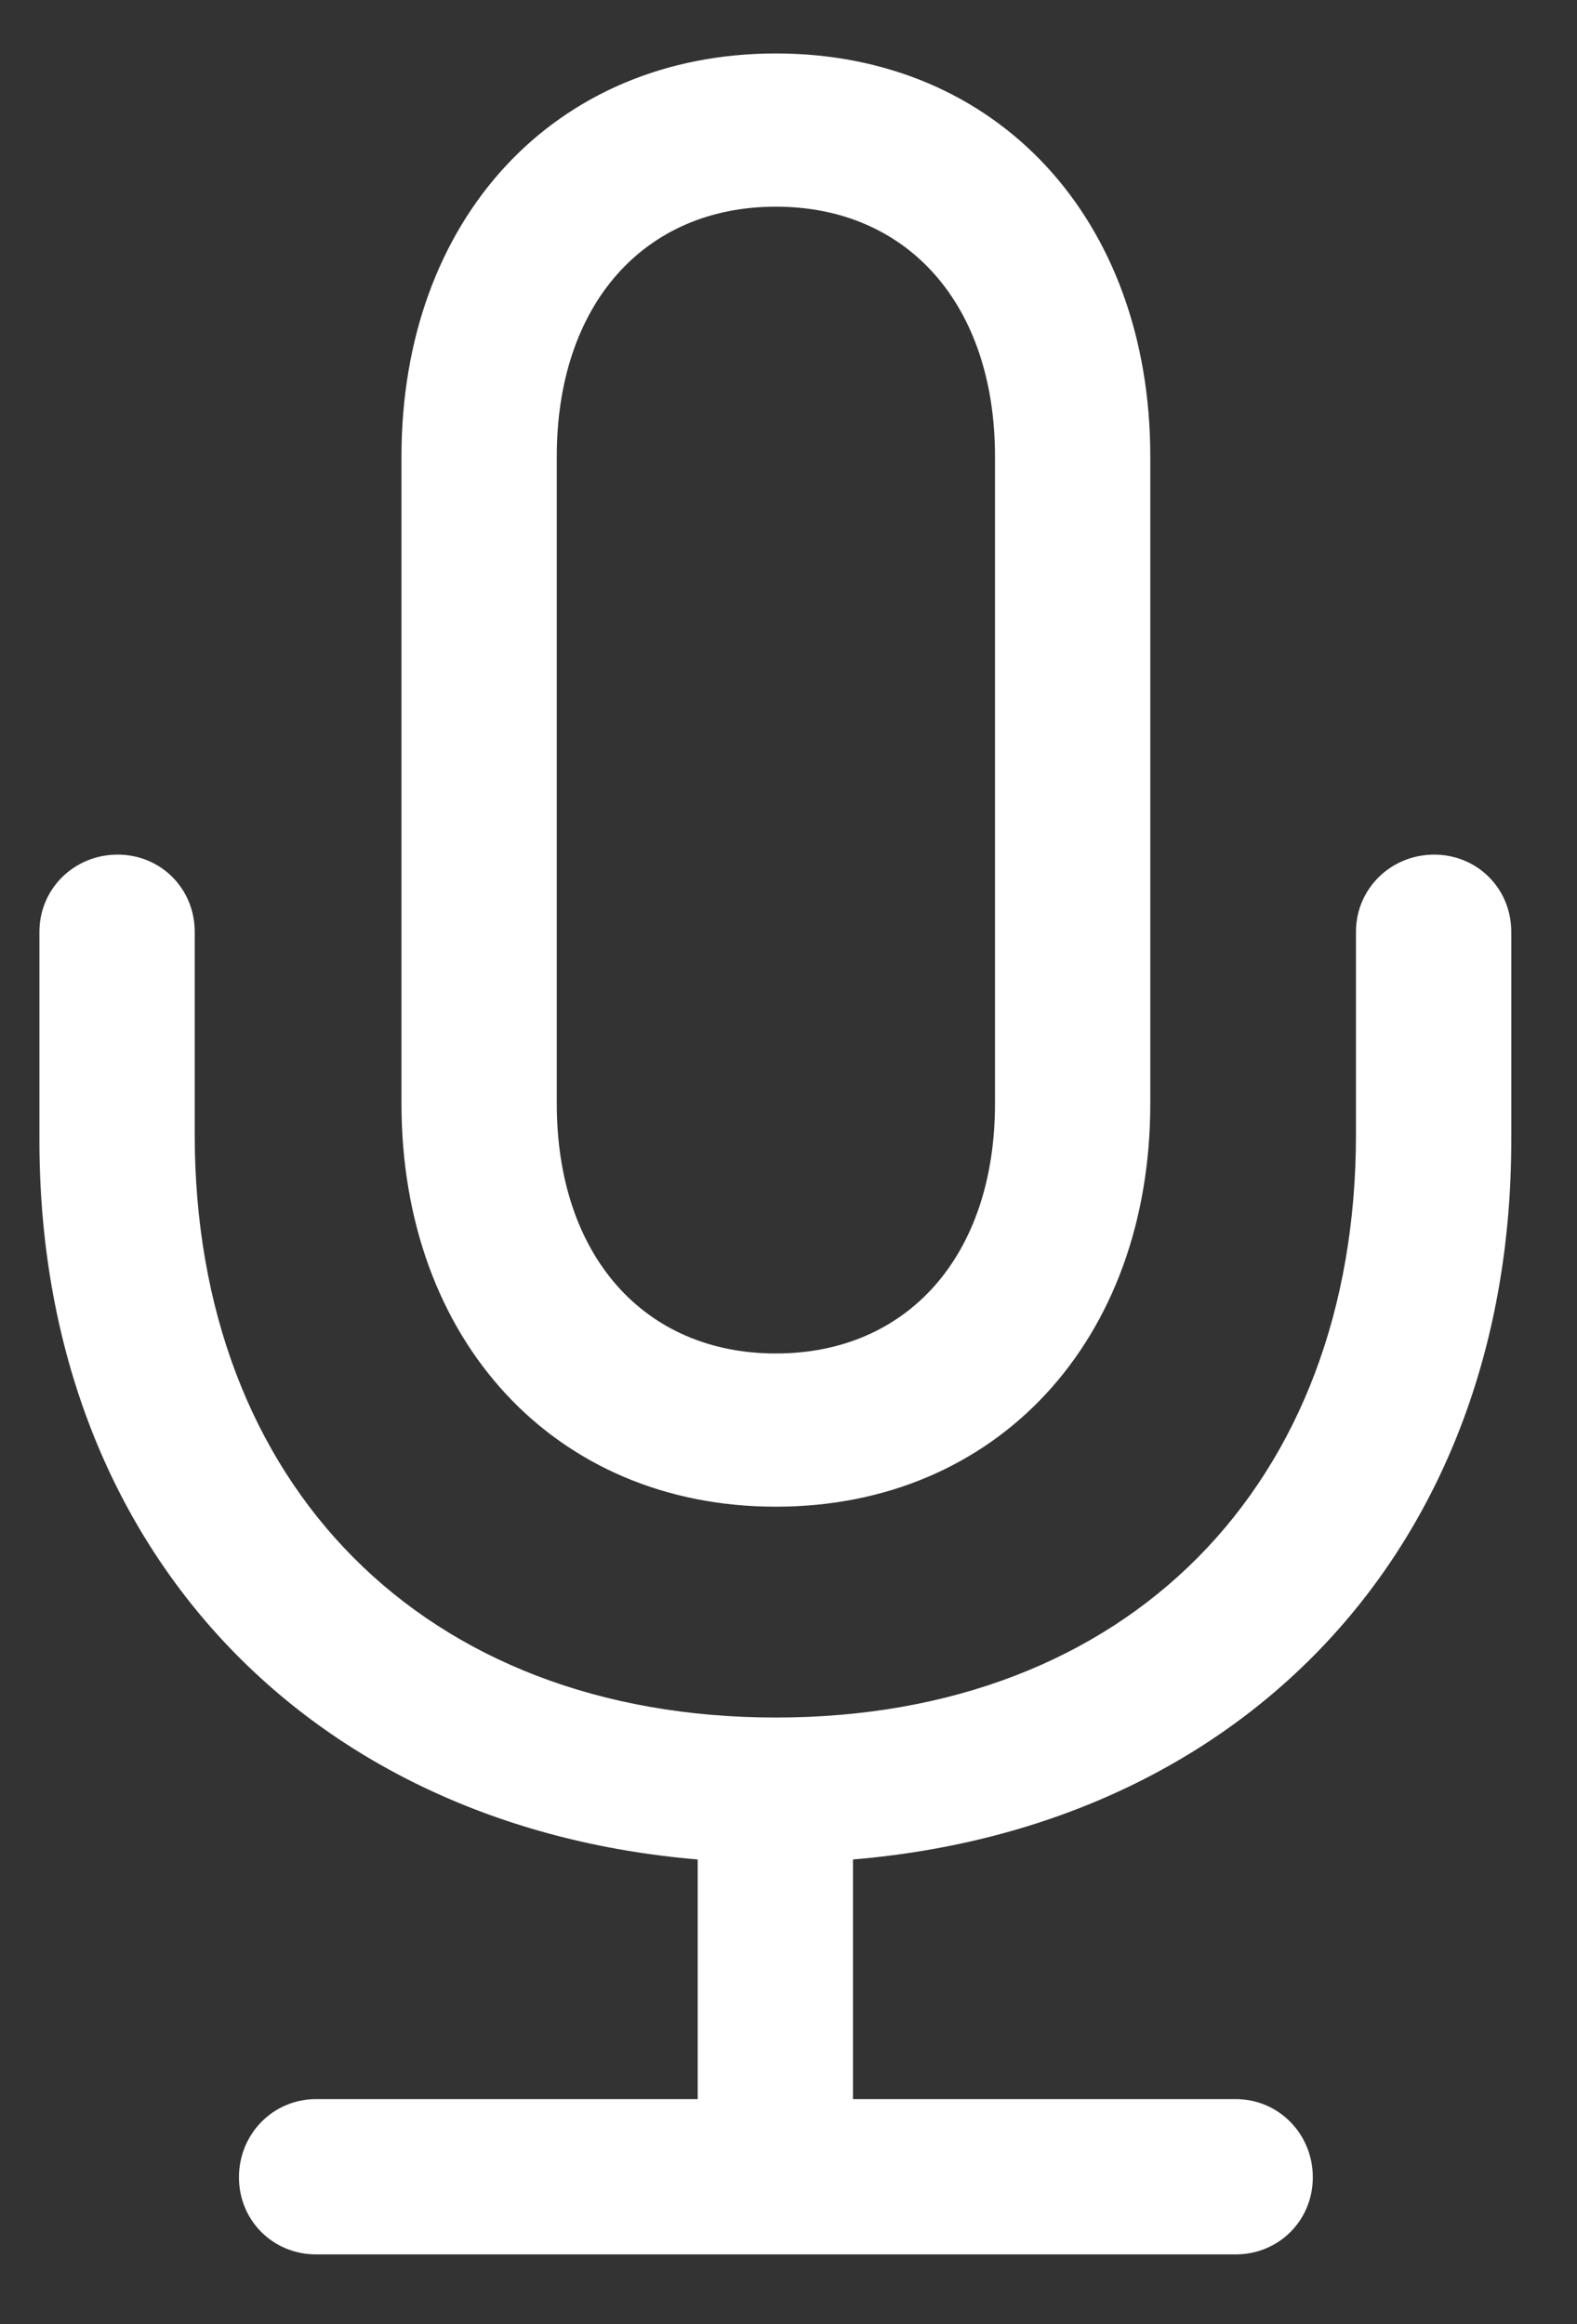 <svg width="19" height="28" viewBox="0 0 19 28" fill="none" xmlns="http://www.w3.org/2000/svg">
<rect x="0" y="0" width="19" height="28" fill="#333333" stroke="none"/>
<path d="M13.859 13.295V5.501C13.859 2.639 12.012 0.644 9.348 0.644C6.684 0.644 4.837 2.639 4.837 5.501V13.295C4.837 16.145 6.684 18.152 9.348 18.152C12.012 18.152 13.859 16.145 13.859 13.295ZM11.988 13.295C11.988 15.129 10.934 16.306 9.348 16.306C7.762 16.306 6.708 15.129 6.708 13.295V5.501C6.708 3.667 7.762 2.49 9.348 2.49C10.934 2.49 11.988 3.667 11.988 5.501V13.295ZM3.809 25.289C3.288 25.289 2.879 25.71 2.879 26.231C2.879 26.751 3.288 27.16 3.809 27.16H14.887C15.408 27.16 15.817 26.751 15.817 26.231C15.817 25.71 15.408 25.289 14.887 25.289H10.277V22.402C15.011 22.005 18.208 18.61 18.208 13.741V11.226C18.208 10.705 17.799 10.296 17.279 10.296C16.759 10.296 16.337 10.705 16.337 11.226V13.667C16.337 17.892 13.586 20.692 9.348 20.692C5.11 20.692 2.346 17.892 2.346 13.667V11.226C2.346 10.705 1.937 10.296 1.417 10.296C0.896 10.296 0.475 10.705 0.475 11.226V13.741C0.475 18.61 3.685 22.005 8.406 22.402V25.289H3.809Z" fill="white"/>
</svg>
